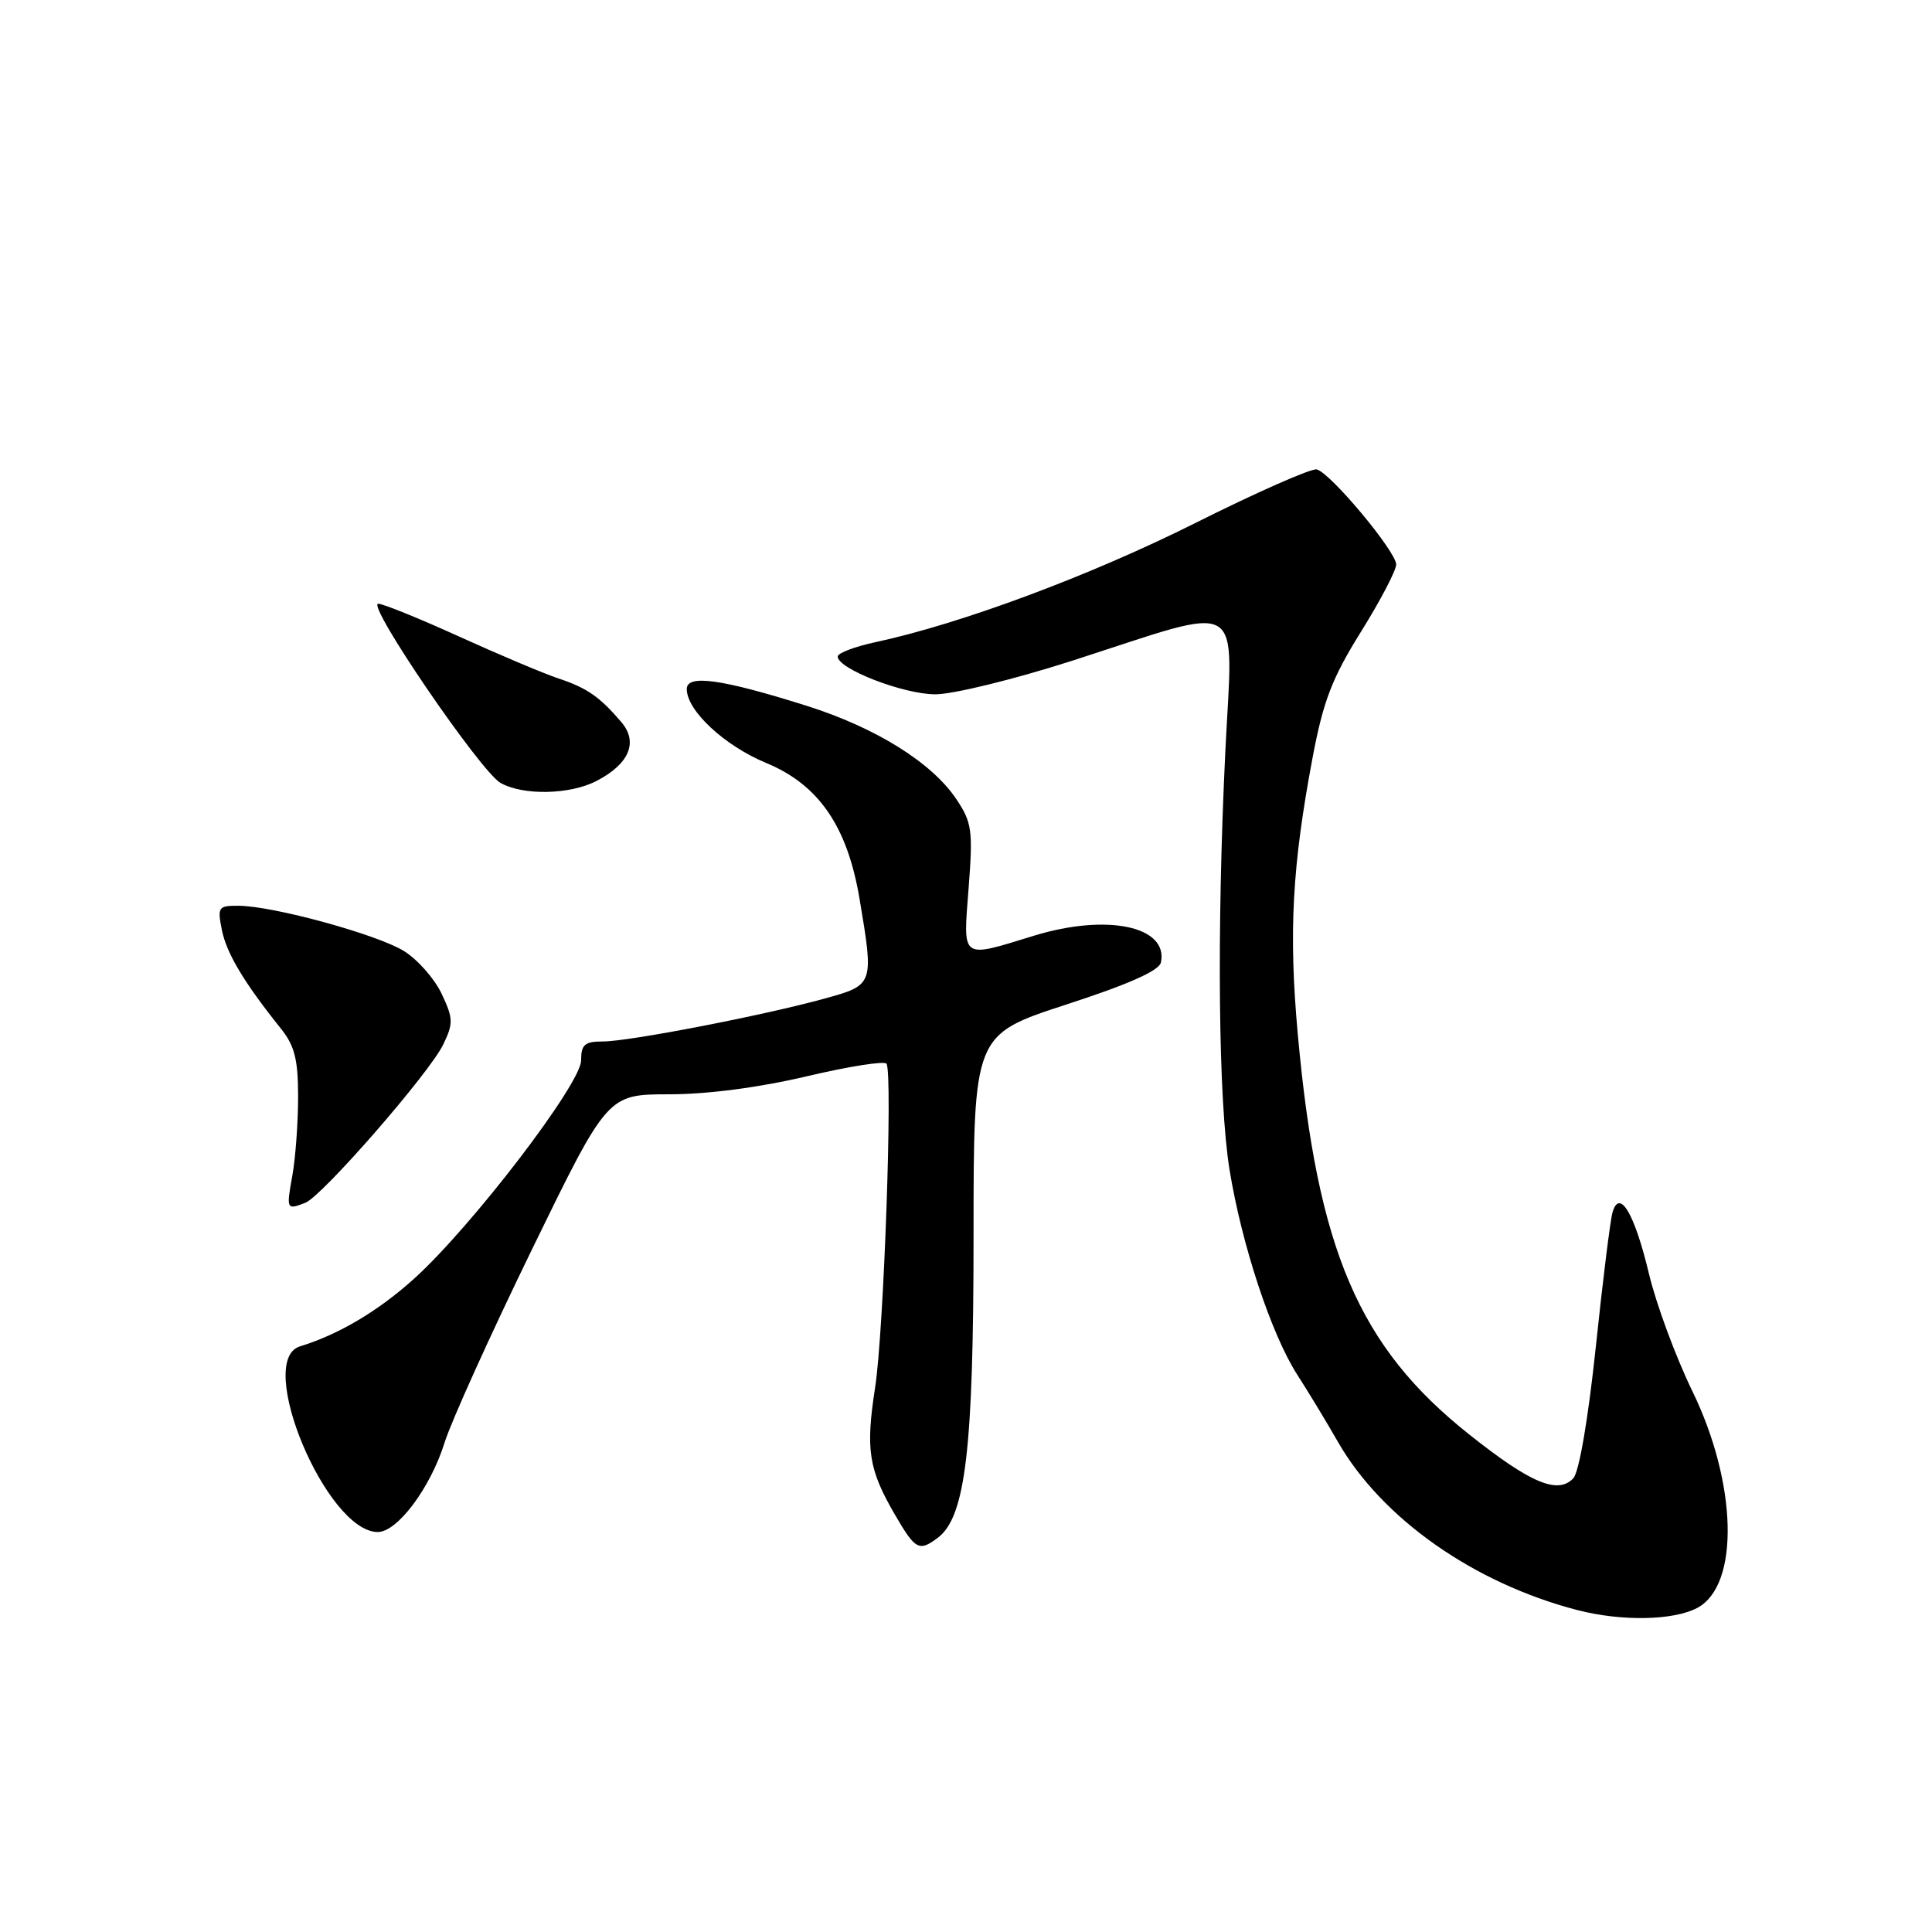 <?xml version="1.0" encoding="UTF-8" standalone="no"?>
<!DOCTYPE svg PUBLIC "-//W3C//DTD SVG 1.1//EN" "http://www.w3.org/Graphics/SVG/1.1/DTD/svg11.dtd" >
<svg xmlns="http://www.w3.org/2000/svg" xmlns:xlink="http://www.w3.org/1999/xlink" version="1.1" viewBox="0 0 256 256">
 <g >
 <path fill="currentColor"
d=" M 224.91 213.05 C 230.53 210.04 230.21 196.57 224.23 184.30 C 222.04 179.79 219.46 172.82 218.50 168.80 C 216.59 160.79 214.60 157.43 213.67 160.64 C 213.37 161.66 212.37 169.70 211.45 178.50 C 210.44 188.04 209.24 195.06 208.47 195.88 C 206.42 198.06 202.80 196.53 194.65 190.05 C 180.03 178.44 174.56 165.65 171.96 137.00 C 170.74 123.54 171.22 114.75 173.93 100.36 C 175.34 92.88 176.51 89.85 180.33 83.72 C 182.90 79.60 185.00 75.59 185.00 74.80 C 185.00 73.08 176.27 62.62 174.47 62.20 C 173.77 62.03 166.51 65.23 158.35 69.32 C 144.41 76.30 127.27 82.68 115.96 85.10 C 113.23 85.69 111.00 86.54 111.00 86.99 C 111.00 88.63 119.72 92.00 123.94 92.00 C 126.30 92.00 134.44 90.00 142.01 87.57 C 165.40 80.04 163.37 78.83 162.36 99.62 C 161.21 123.50 161.44 145.82 162.92 155.00 C 164.54 164.95 168.45 176.79 171.89 182.15 C 173.43 184.54 175.84 188.53 177.25 191.00 C 183.08 201.20 195.27 209.78 209.03 213.35 C 214.87 214.86 221.76 214.73 224.91 213.05 Z  M 124.28 203.75 C 127.93 200.99 129.00 191.97 129.00 163.84 C 129.00 137.11 129.00 137.11 141.25 133.12 C 149.55 130.42 153.61 128.62 153.83 127.52 C 154.82 122.73 146.67 121.02 137.00 123.99 C 127.21 126.99 127.61 127.28 128.35 117.64 C 128.93 110.02 128.79 108.98 126.72 105.89 C 123.47 101.04 116.05 96.42 106.88 93.52 C 95.66 89.98 91.00 89.32 91.00 91.30 C 91.00 94.16 95.98 98.80 101.53 101.10 C 108.49 103.98 112.28 109.50 113.89 119.08 C 115.81 130.50 115.81 130.51 109.25 132.32 C 101.13 134.56 83.33 138.00 79.89 138.00 C 77.47 138.00 77.00 138.41 77.00 140.51 C 77.00 143.61 62.45 162.61 54.83 169.47 C 50.07 173.75 44.87 176.83 39.75 178.40 C 33.73 180.25 43.27 203.00 50.06 203.00 C 52.67 203.00 57.06 197.11 58.92 191.12 C 59.79 188.34 65.00 176.82 70.50 165.53 C 80.50 145.01 80.50 145.01 88.66 145.00 C 93.76 145.00 100.61 144.10 106.92 142.61 C 112.48 141.30 117.22 140.55 117.47 140.95 C 118.31 142.31 117.11 176.45 115.96 183.83 C 114.68 192.09 115.08 194.69 118.61 200.75 C 121.30 205.37 121.79 205.63 124.28 203.75 Z  M 40.45 159.38 C 42.67 158.53 56.90 142.20 58.73 138.40 C 60.09 135.59 60.06 134.94 58.51 131.66 C 57.56 129.66 55.32 127.13 53.53 126.02 C 49.96 123.81 36.19 120.04 31.62 120.02 C 28.92 120.00 28.79 120.19 29.40 123.23 C 30.02 126.33 32.34 130.20 37.24 136.32 C 39.04 138.57 39.50 140.40 39.50 145.32 C 39.50 148.72 39.16 153.41 38.74 155.75 C 37.93 160.27 37.96 160.34 40.45 159.38 Z  M 79.02 103.49 C 83.38 101.24 84.60 98.35 82.33 95.68 C 79.48 92.34 77.78 91.15 74.00 89.90 C 72.08 89.26 66.18 86.77 60.89 84.37 C 55.61 81.97 50.76 80.00 50.12 80.00 C 48.49 80.00 63.66 102.22 66.32 103.74 C 69.31 105.43 75.50 105.31 79.02 103.49 Z "/>
</g>
</svg>